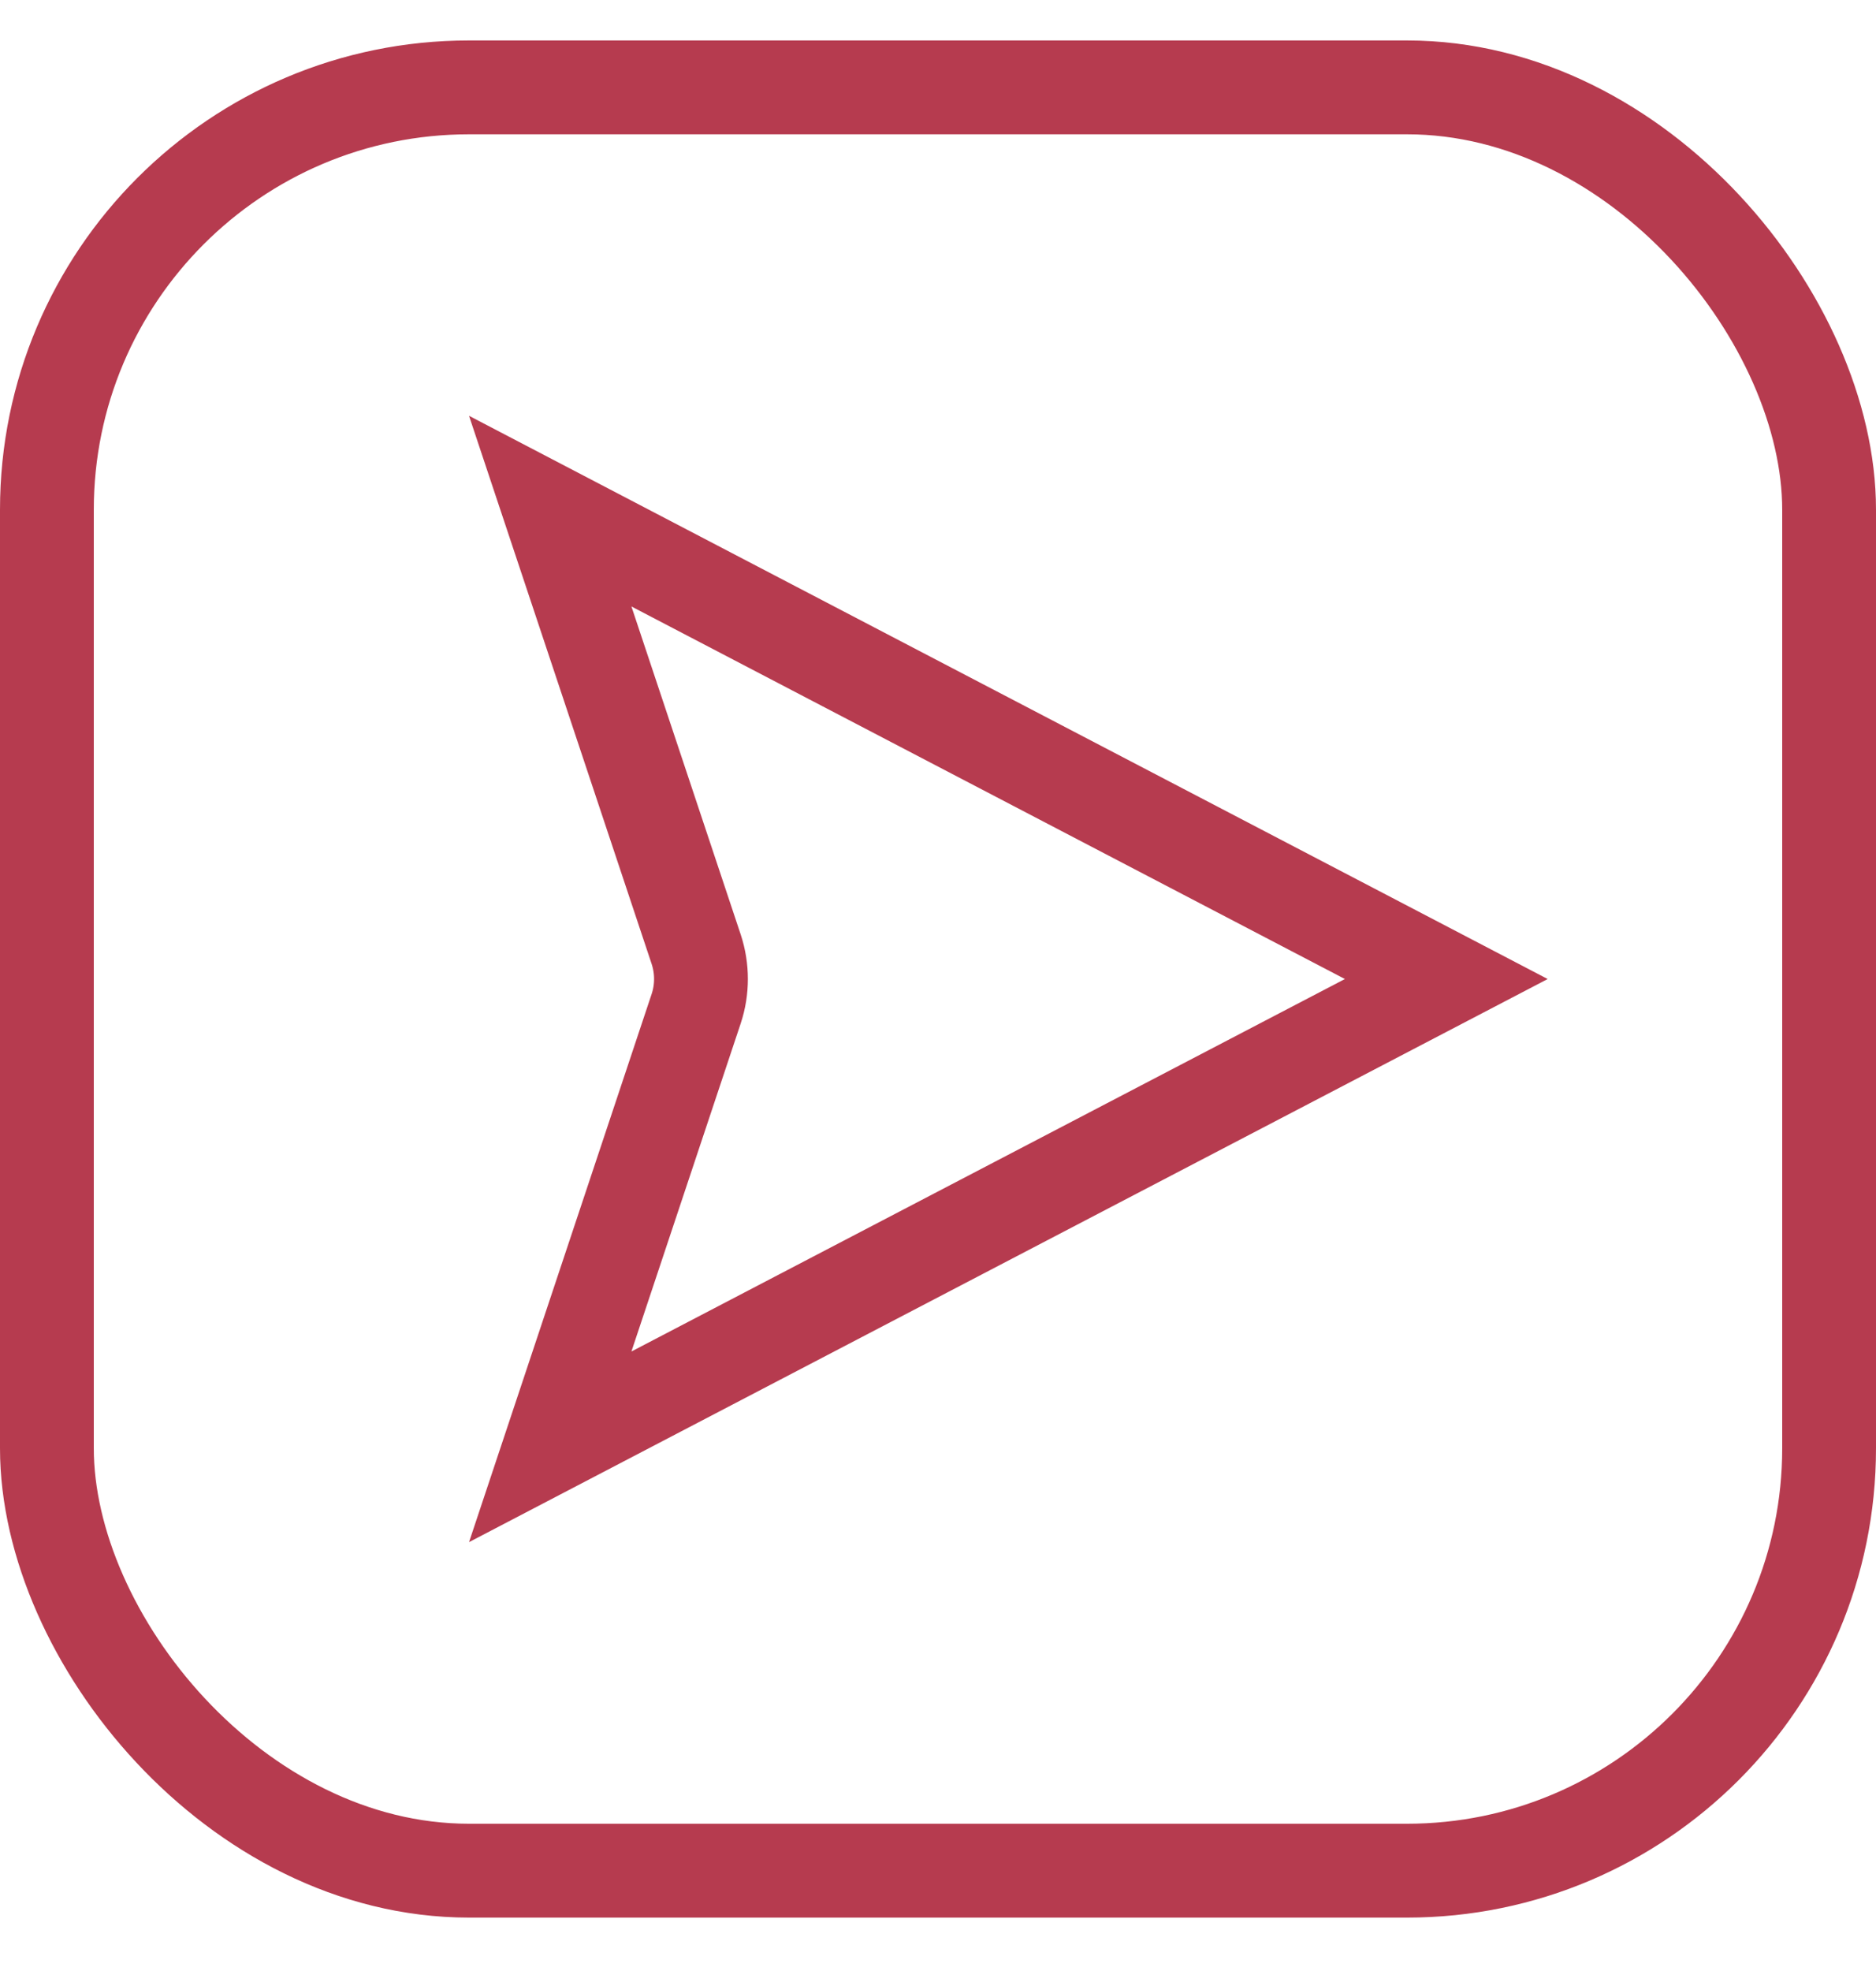 <svg width="20" height="21" viewBox="0 0 20 21" fill="none" xmlns="http://www.w3.org/2000/svg">
<g clip-path="url(#clip0_45_244)">
<rect x="0.5" y="0.931" width="19" height="19" rx="4.5" stroke="#B63B4F"/>
<path d="M15.419 10.431L5.866 15.415L7.422 10.747C7.49 10.542 7.49 10.32 7.422 10.114L5.866 5.446L15.419 10.431Z" stroke="#B63B4F"/>
</g>
<defs>
<clipPath id="clip0_45_244">
<rect width="20" height="20" fill="white" transform="translate(0 0.431)"/>
</clipPath>
</defs>
</svg>
